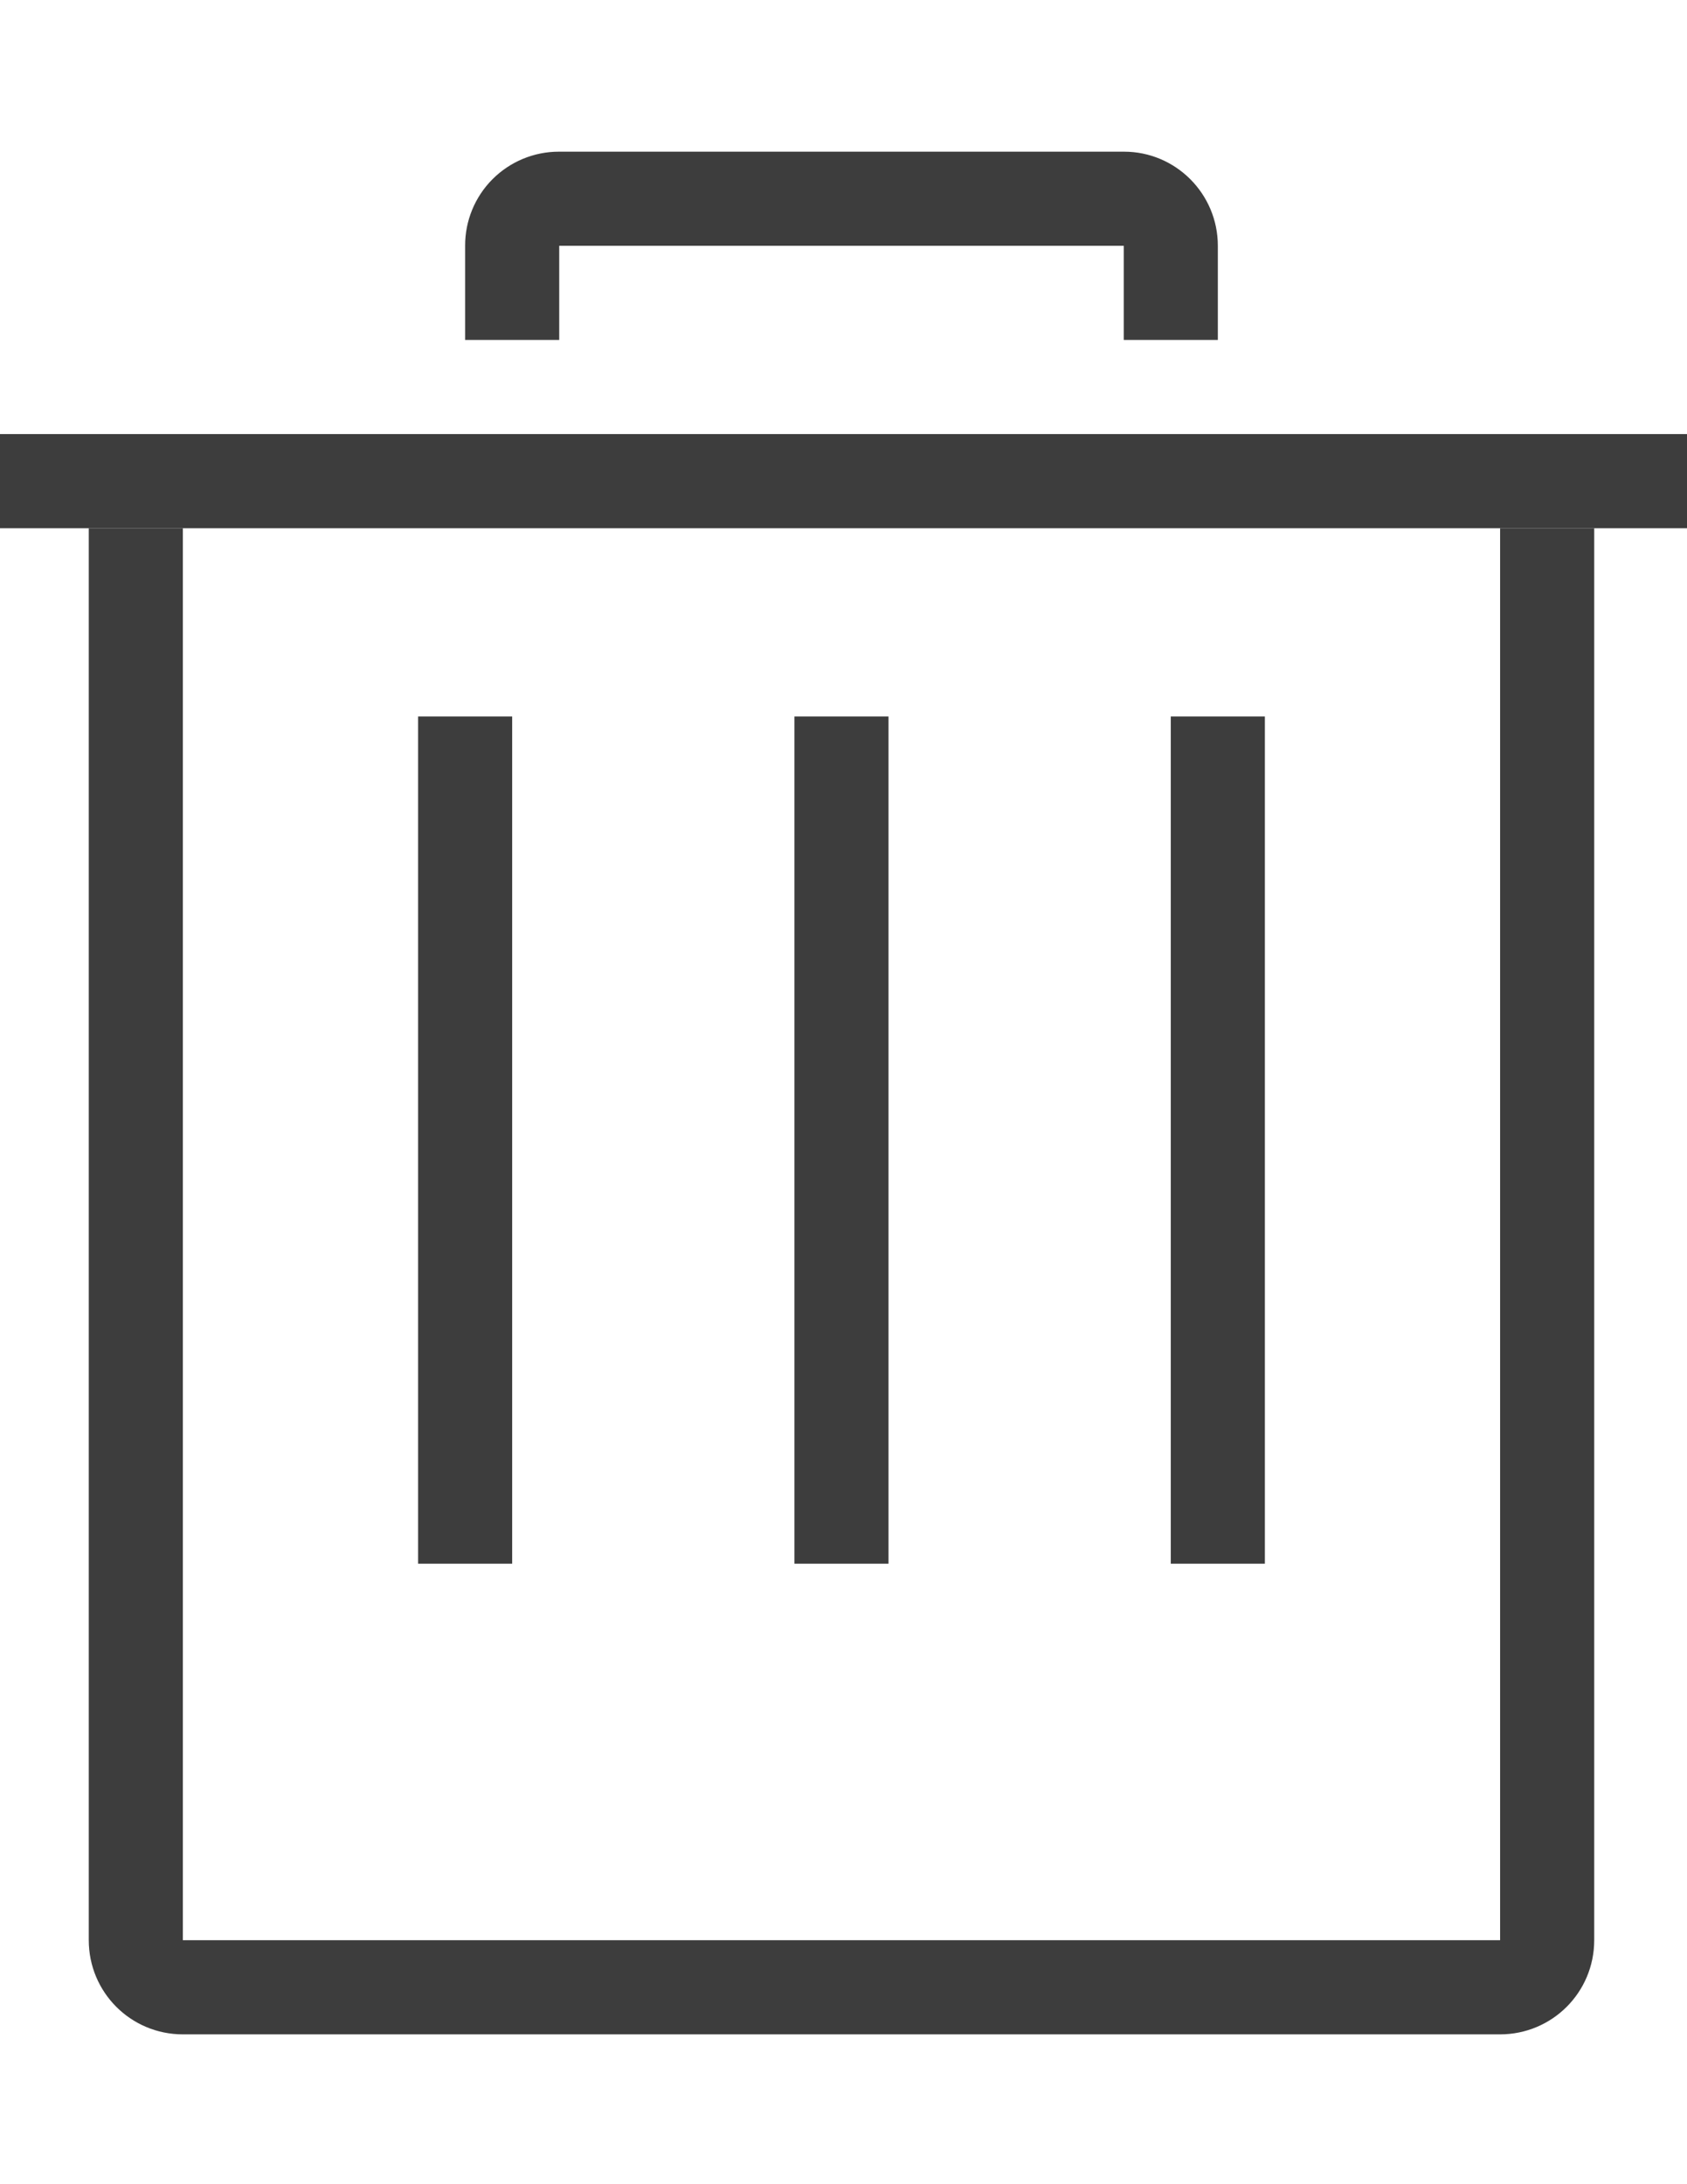 <?xml version="1.0" encoding="utf-8"?>
<!-- Generator: Adobe Illustrator 24.0.0, SVG Export Plug-In . SVG Version: 6.00 Build 0)  -->
<svg version="1.1" id="图层_1" xmlns="http://www.w3.org/2000/svg" xmlns:xlink="http://www.w3.org/1999/xlink" x="0px" y="0px"
	 viewBox="0 0 612 792" style="enable-background:new 0 0 612 792;" xml:space="preserve">
<style type="text/css">
	.st0{fill:#3D3D3D;}
</style>
<g>
	<rect x="-19" y="157.4" class="st0" width="648.53" height="34.14"/>
	<path class="st0" d="M407.67,89.13v34.13h34.13V89.13c0-18.86-15.28-34.13-34.03-34.13h-205c-9.05-0.01-17.72,3.59-24.11,9.99
		c-6.39,6.41-9.96,15.09-9.92,24.14v34.13h34.13V89.13H407.67z M407.67,89.13"/>
	<path class="st0" d="M66.33,703.53v-512H32.2V703.5c0,18.88,15.19,34.17,34.17,34.17h477.8c18.88,0,34.17-15.19,34.17-34.17V191.53
		H544.2v512H66.33z M66.33,703.53"/>
	<path class="st0" d="M151.67,259.8h34.13V567h-34.13V259.8z M288.2,259.8h34.13V567H288.2V259.8z M424.73,259.8h34.13V567h-34.13
		V259.8z M424.73,259.8"/>
</g>
</svg>
